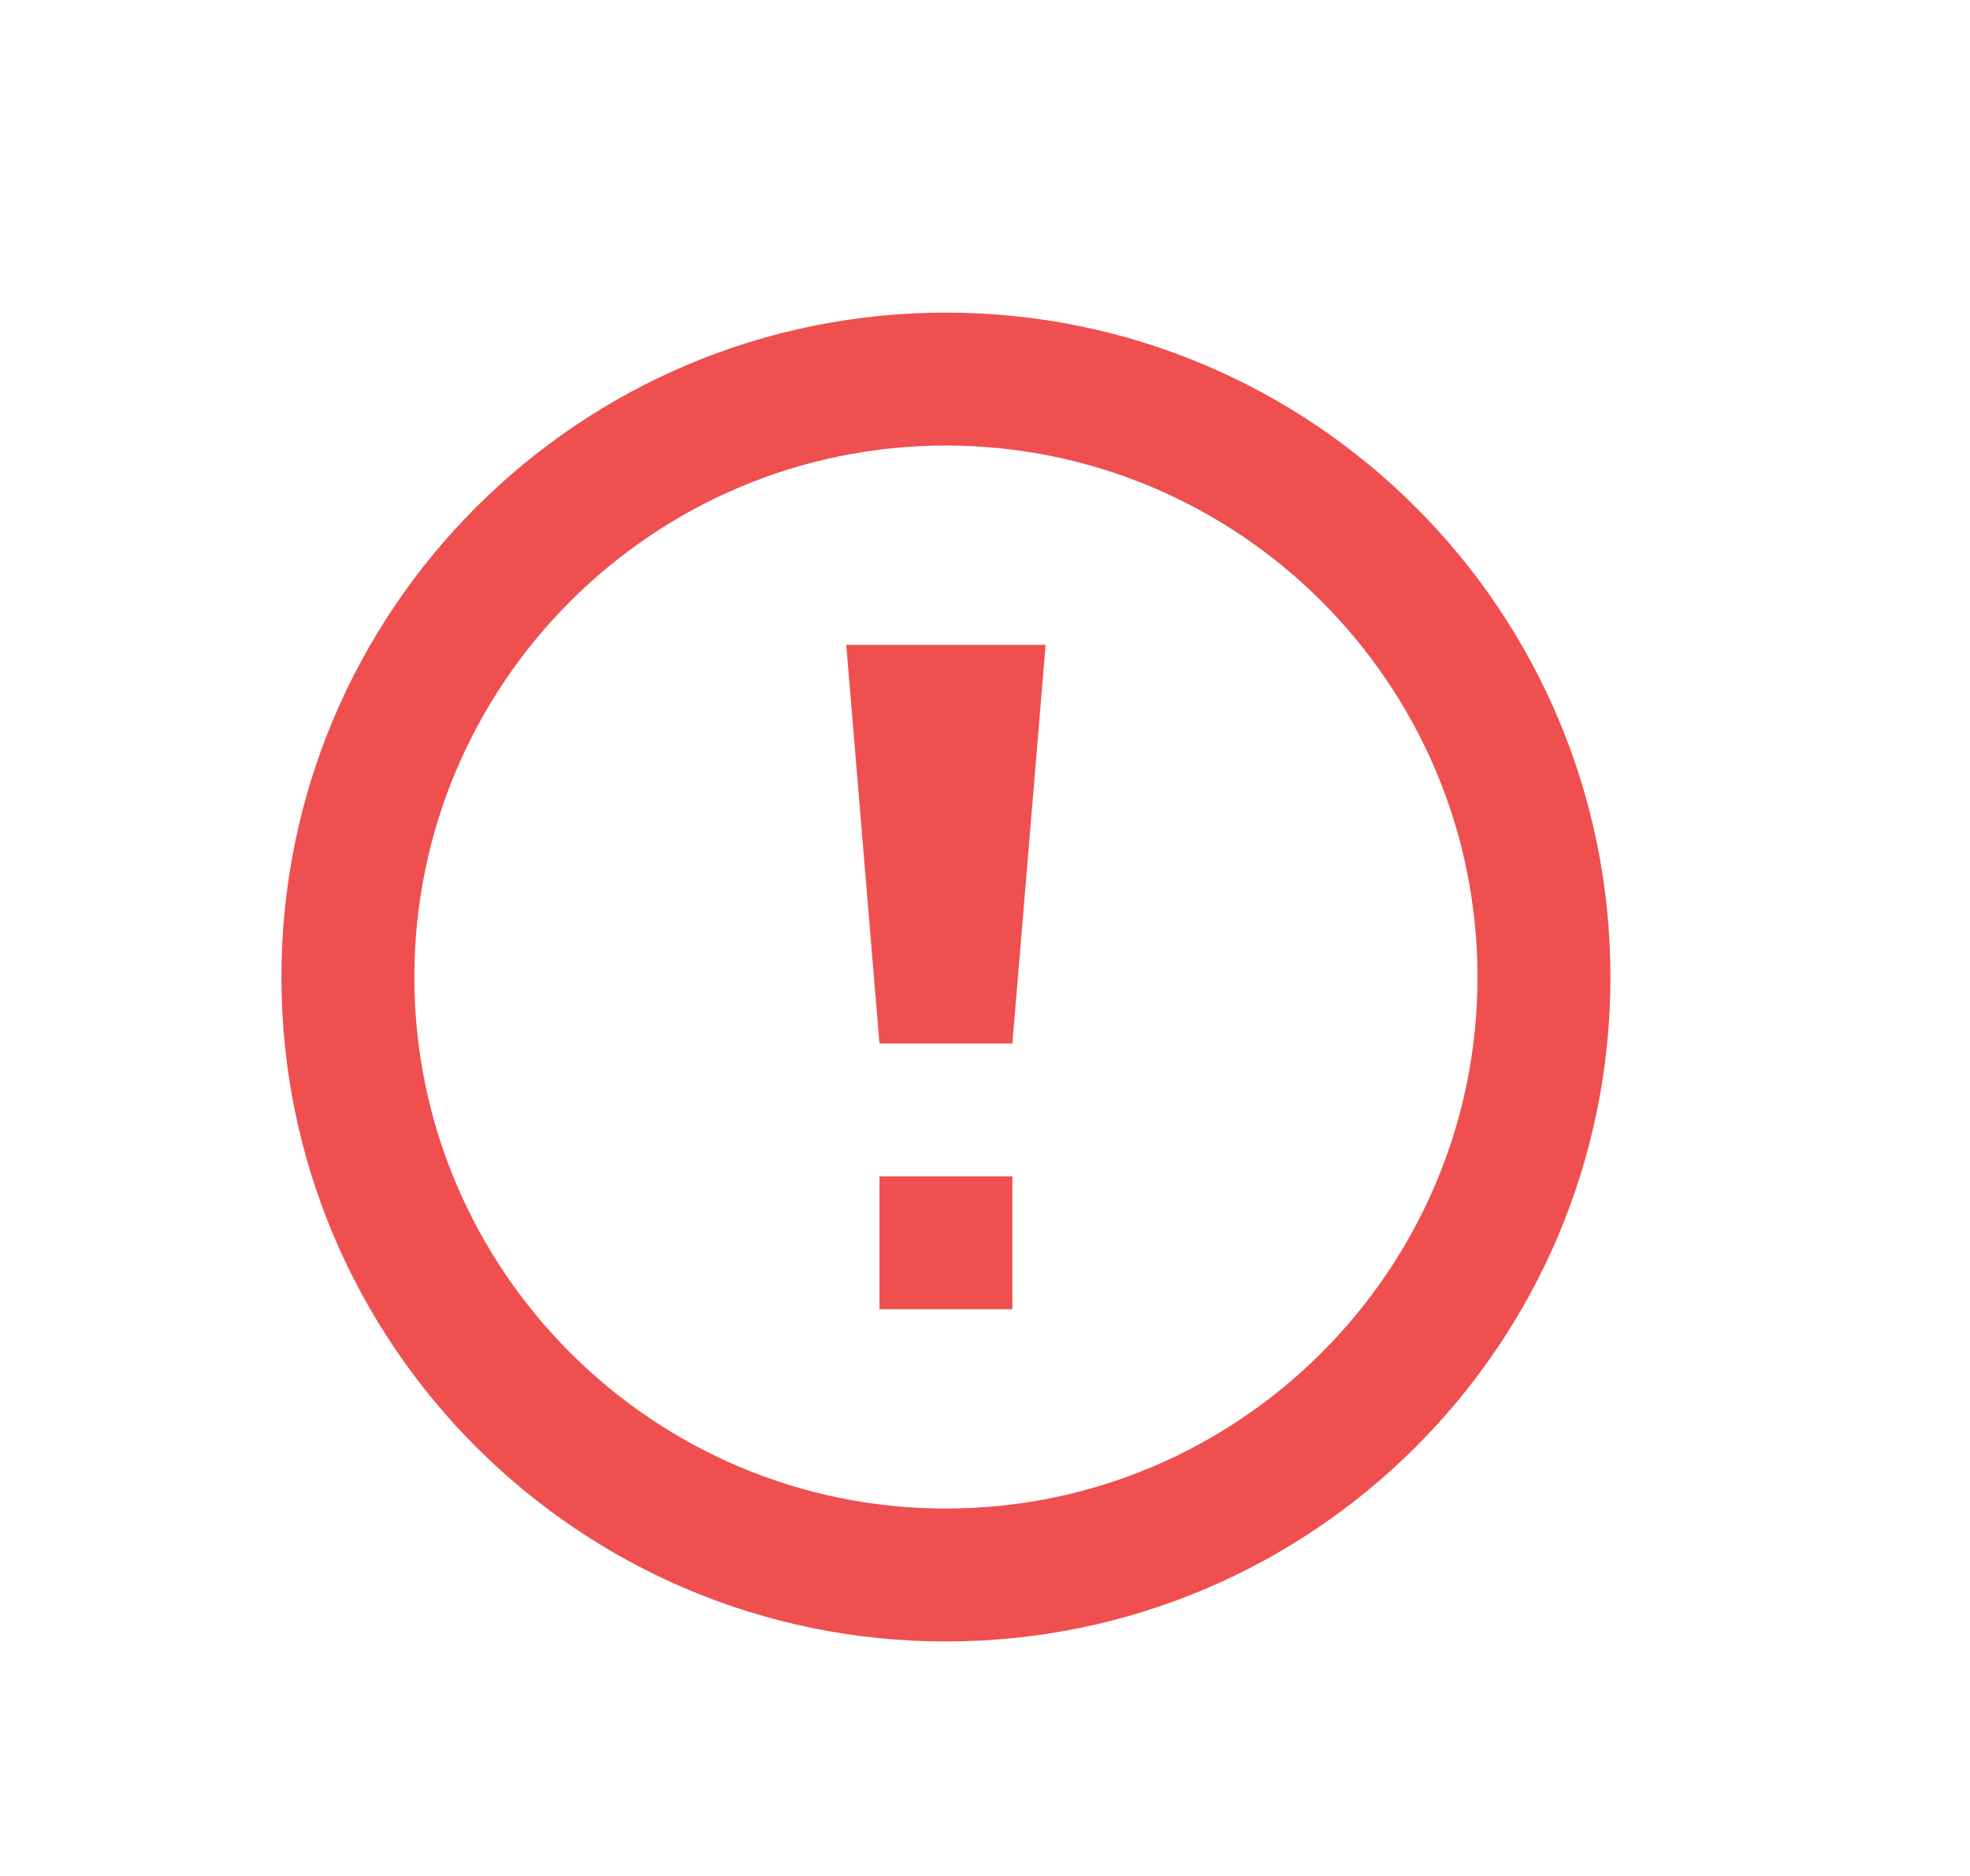 <svg width="21" height="20" viewBox="0 0 21 20" fill="none" xmlns="http://www.w3.org/2000/svg">
<path d="M10.083 4.75C13.208 4.75 15.75 7.292 15.75 10.417C15.75 13.541 13.208 16.083 10.083 16.083C6.959 16.083 4.417 13.541 4.417 10.417C4.417 7.292 6.959 4.75 10.083 4.75ZM10.083 3.333C6.171 3.333 3 6.505 3 10.417C3 14.329 6.171 17.5 10.083 17.5C13.995 17.5 17.167 14.329 17.167 10.417C17.167 6.505 13.995 3.333 10.083 3.333ZM10.792 12.542H9.375V13.958H10.792V12.542ZM9.375 11.125H10.792L11.146 6.875H9.021L9.375 11.125Z" fill="#EF4F4F"/>
</svg>
